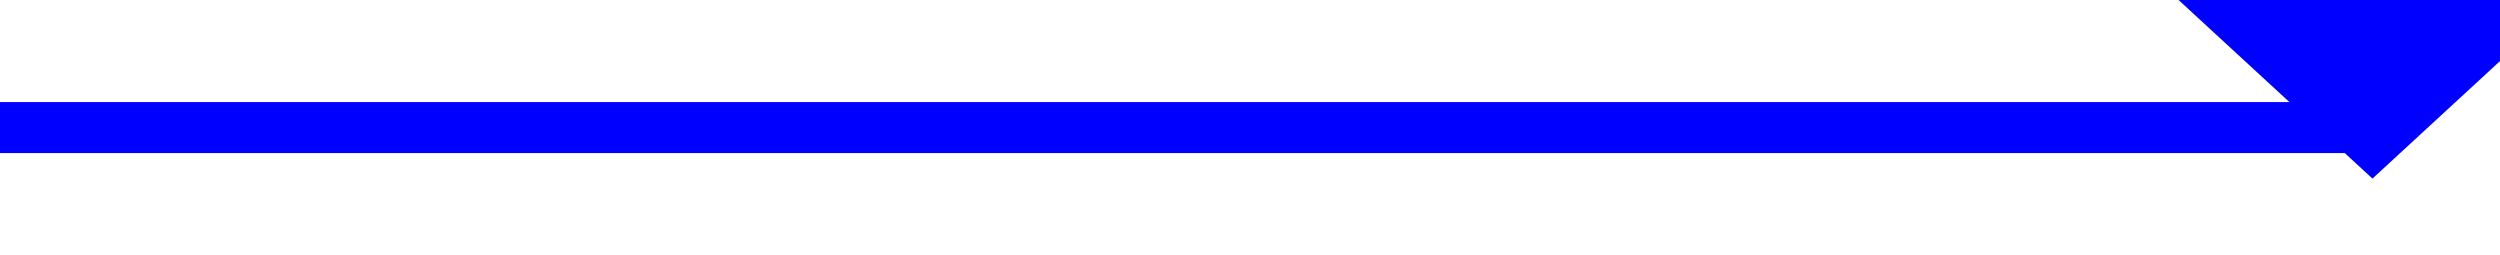 ﻿<?xml version="1.0" encoding="utf-8"?>
<svg version="1.1" xmlns:xlink="http://www.w3.org/1999/xlink" width="98px" height="10px" preserveAspectRatio="xMinYMid meet" viewBox="293 826  98 8" xmlns="http://www.w3.org/2000/svg">
  <path d="M 293 830  L 385 830  A 1 1 0 0 1 386 831 " stroke-width="2" stroke="#0000ff" fill="none" />
  <path d="M 378.4 825  L 386 832  L 393.6 825  L 378.4 825  Z " fill-rule="nonzero" fill="#0000ff" stroke="none" />
</svg>